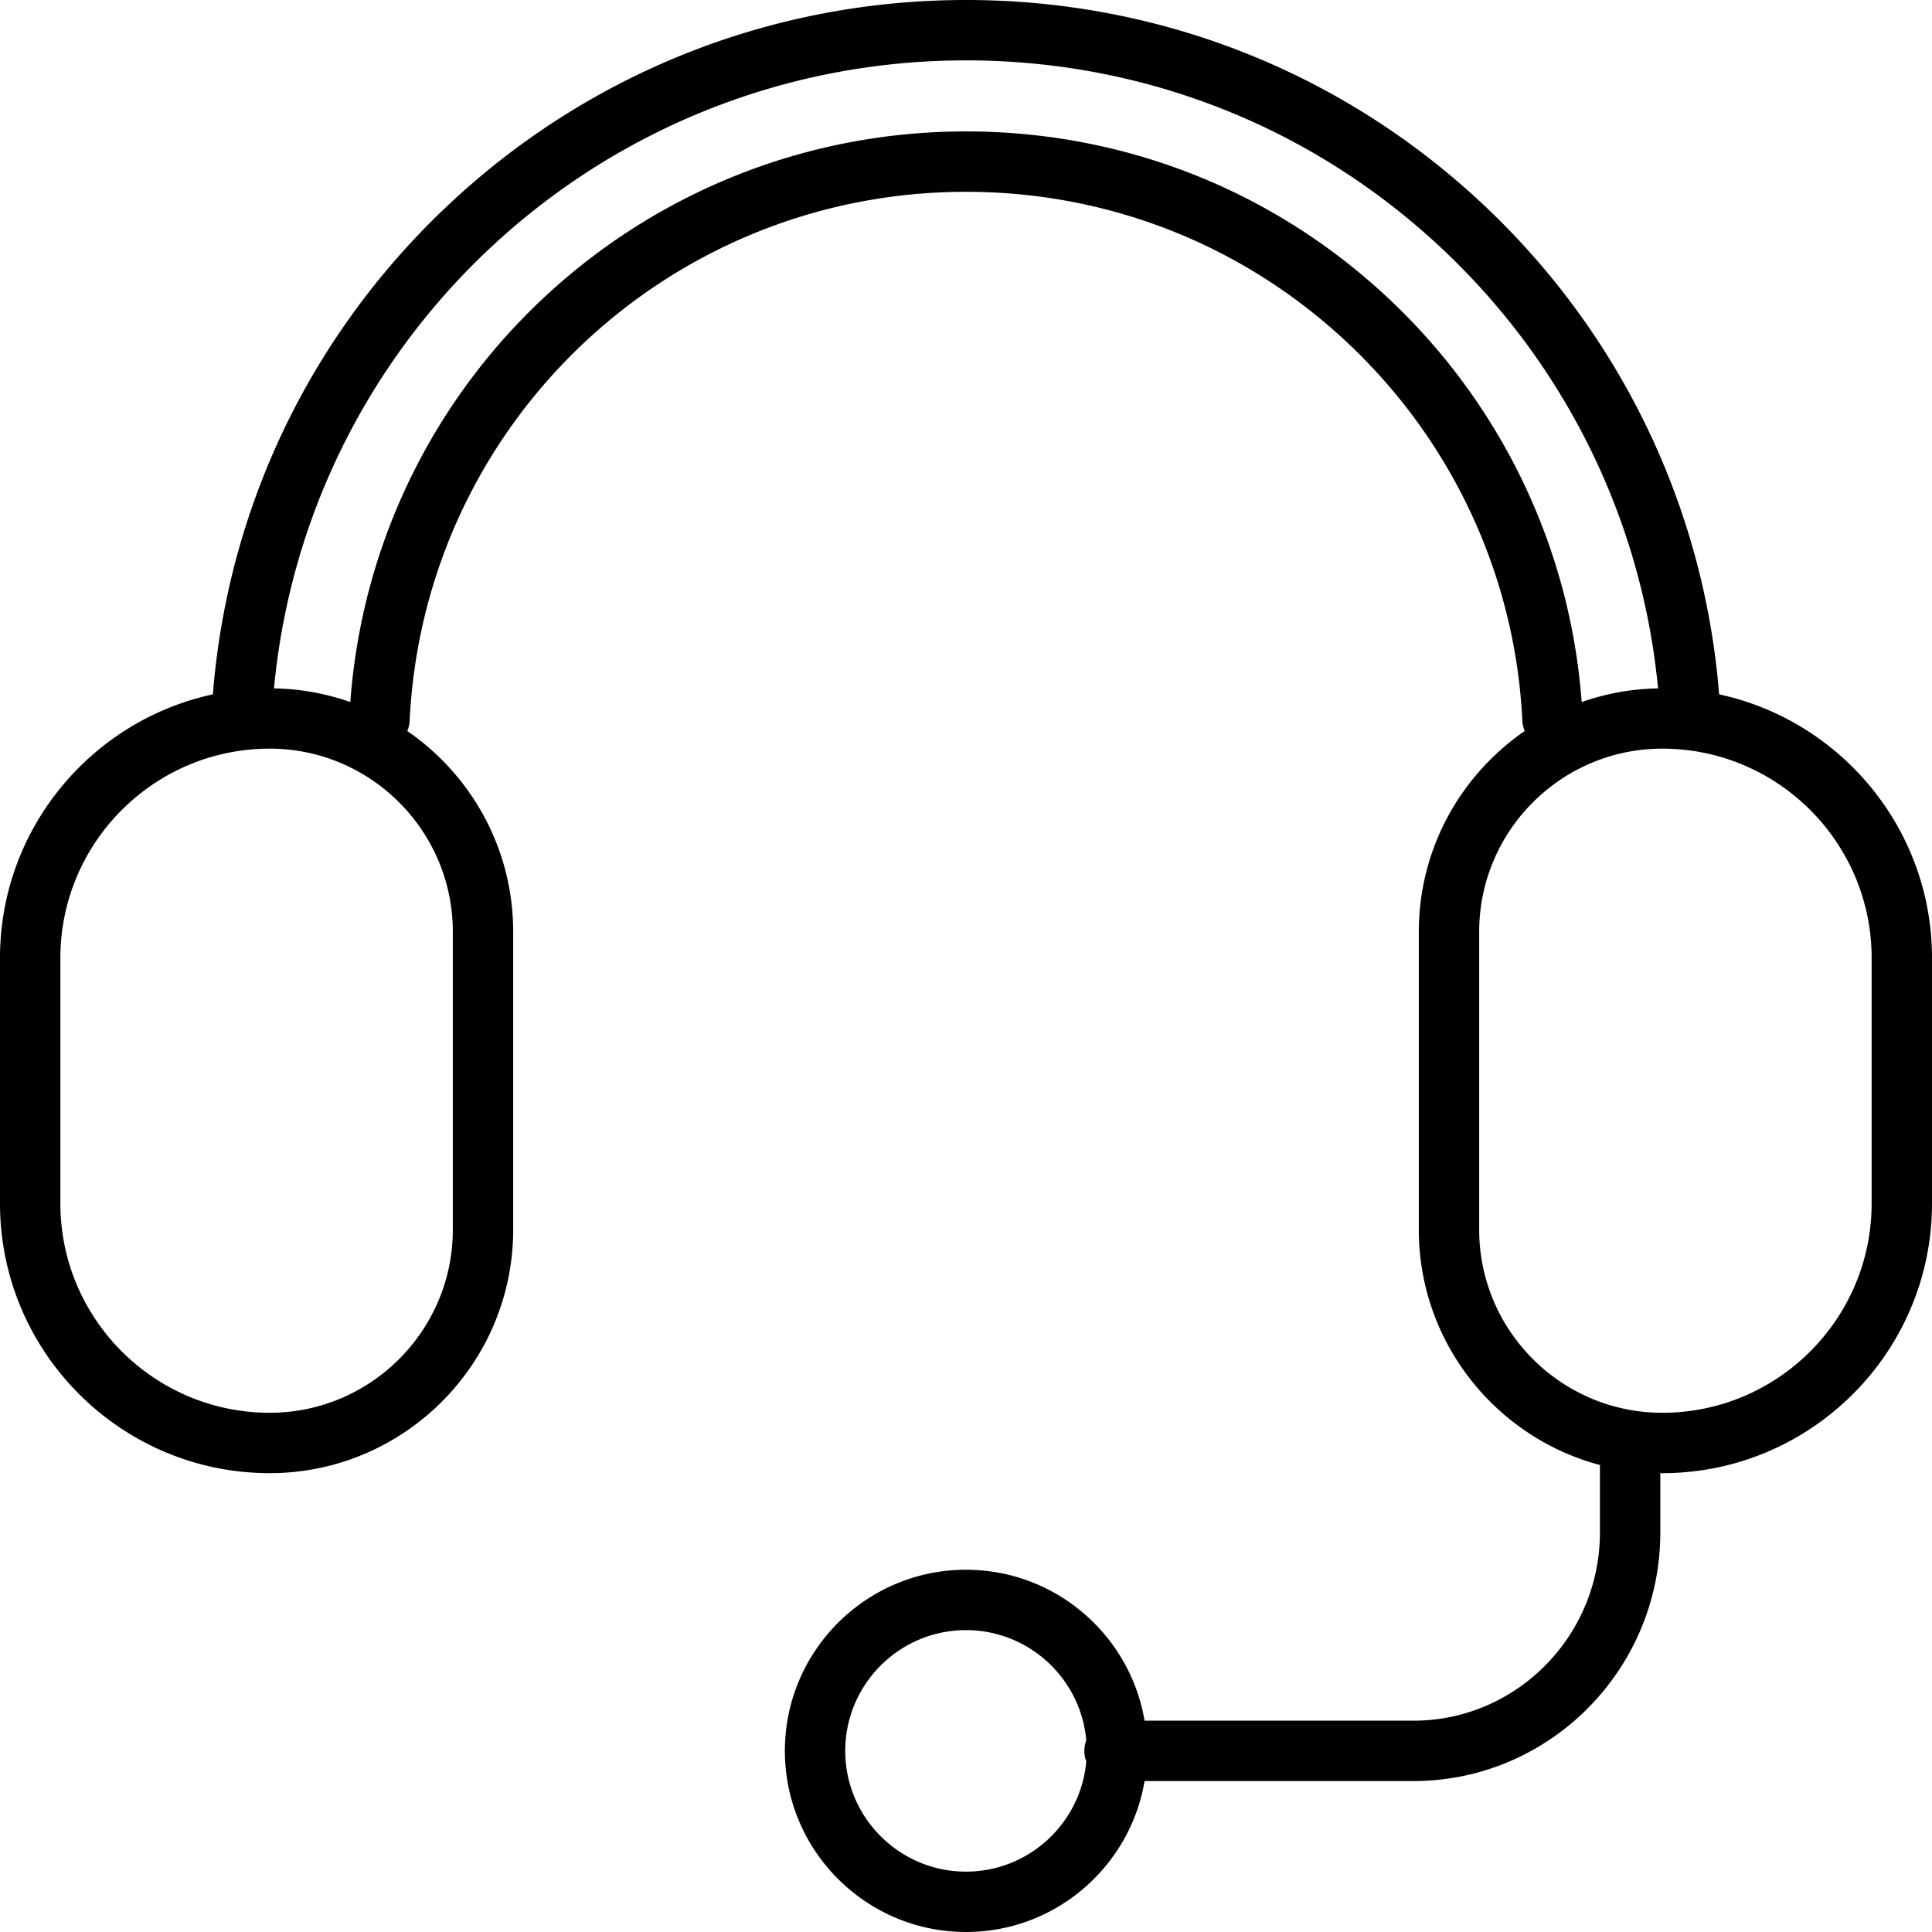 <svg height="512" width="512" xmlns="http://www.w3.org/2000/svg">
    <path d="M455.584 184.009c-3.76-47.33-24.207-91.671-58.002-125.438C359.754 20.801 309.472 0 256 0c-51.768 0-100.882 19.663-138.296 55.366-35.795 34.16-57.407 79.642-61.29 128.644C24.213 190.943 0 219.625 0 253.868v65.063C0 358.34 32.061 390.4 71.468 390.4c35.583 0 64.532-28.949 64.532-64.532v-78.937c0-22.059-11.132-41.561-28.067-53.204a7.973 7.973 0 00.629-2.727C112.38 112.4 177.143 50.83 256 50.83c39.425 0 76.496 15.336 104.384 43.181 25.988 25.968 41.279 60.413 43.055 96.99.047.968.273 1.882.63 2.726C387.133 205.37 376 224.872 376 246.932v78.937c0 29.869 20.402 55.055 48 62.376v17.856C424 433.615 401.823 456 374.564 456H303.32c-3.821-22.671-23.579-40-47.321-40-26.467 0-48 21.532-48 48s21.533 48 48 48c23.741 0 43.5-17.329 47.321-40h71.244C410.646 472 440 442.438 440 406.101v-15.714c.178.001.354.014.532.014 39.407 0 71.468-32.061 71.468-71.469v-65.063c0-34.244-24.214-62.927-56.416-69.86zM256 496c-17.645 0-32-14.355-32-32s14.355-32 32-32c16.704 0 30.451 12.868 31.871 29.209-.325.87-.51 1.808-.51 2.791s.186 1.921.51 2.791C286.451 483.132 272.704 496 256 496zM120 246.932v78.937c0 26.761-21.771 48.532-48.532 48.532C40.883 374.4 16 349.518 16 318.932v-65.063c0-30.585 24.883-55.468 55.468-55.468C98.229 198.4 120 220.172 120 246.932zM371.69 82.69C340.78 51.827 299.694 34.83 256 34.83c-86.004 0-156.881 66.088-163.163 151.222a64.184 64.184 0 00-20.231-3.623C81.485 88.436 160.448 16 256 16c49.203 0 95.47 19.14 130.275 53.892 30.411 30.387 49.085 70.075 53.123 112.538a64.168 64.168 0 00-20.239 3.625c-2.892-39.001-19.648-75.567-47.469-103.365zM496 318.932c0 30.586-24.883 55.469-55.468 55.469-26.761 0-48.532-21.771-48.532-48.532v-78.937c0-26.76 21.771-48.531 48.532-48.531 30.585 0 55.468 24.883 55.468 55.468z"/>
</svg>
